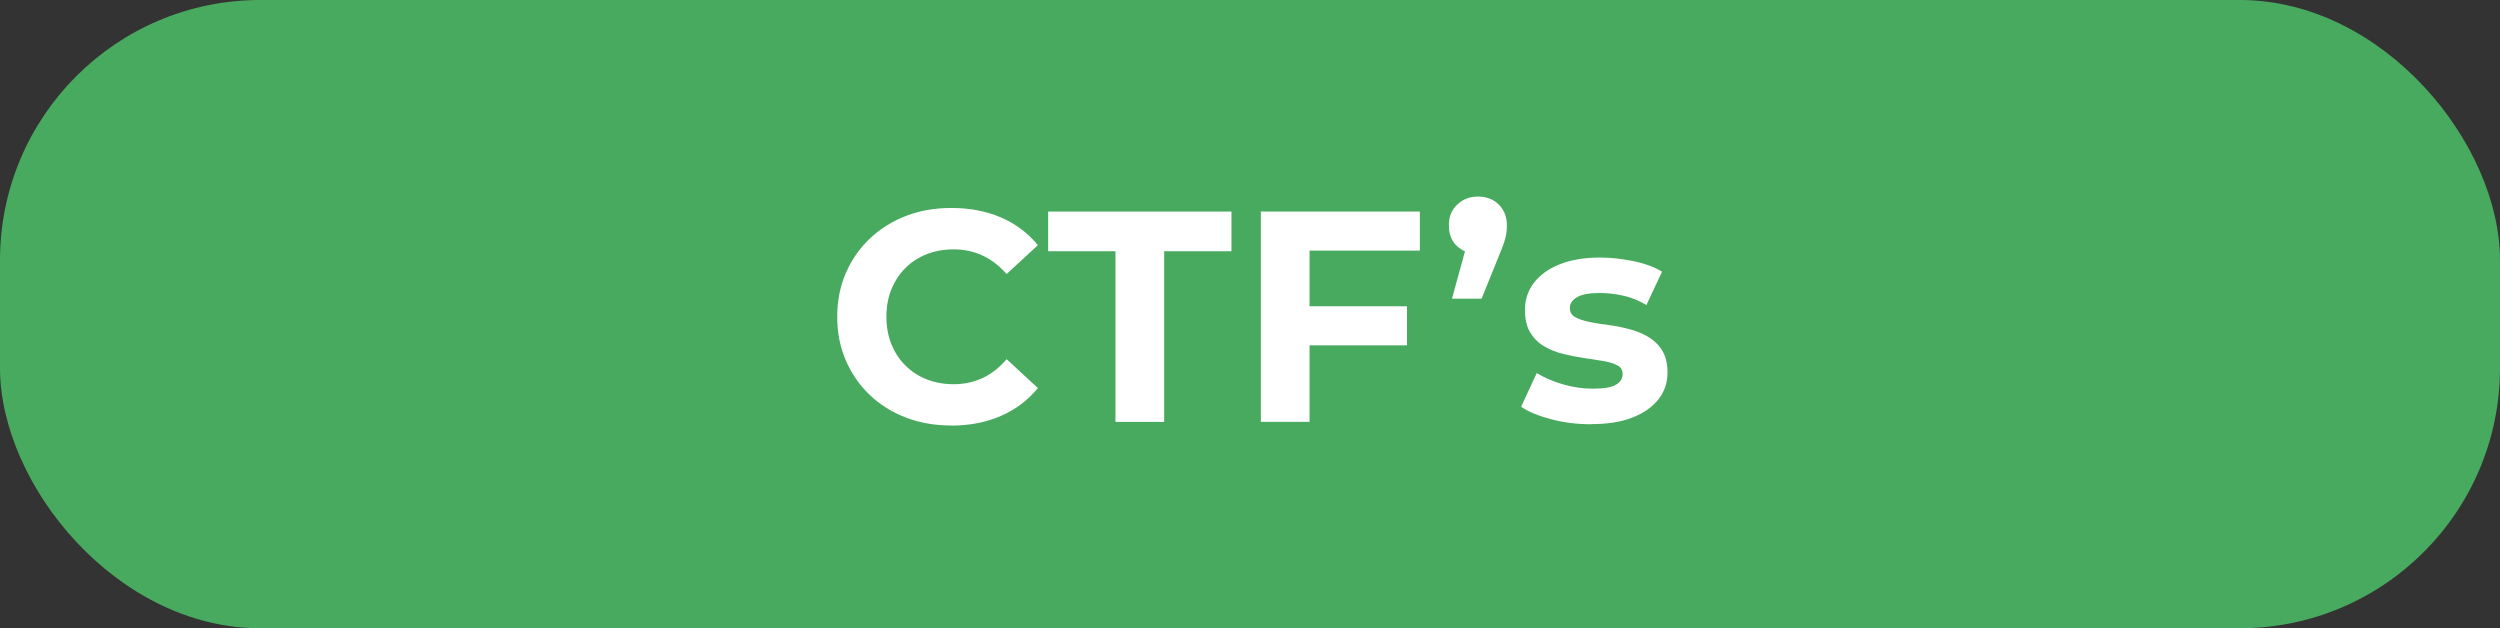 <?xml version="1.0" encoding="UTF-8"?><svg id="Capa_13" xmlns="http://www.w3.org/2000/svg" viewBox="0 0 201.71 50.69"><rect x="0" y="0" width="201.71" height="50.69" fill="#333333" stroke="none"/><defs><style>.cls-1{fill:#fff;}.cls-2{fill:#57fa7b;opacity:.6;}</style></defs><rect class="cls-2" y="0" width="201.71" height="50.69" rx="21" ry="21"/><g><path class="cls-1" d="M76.74,34.33c-1.31,0-2.53-.21-3.65-.64s-2.1-1.04-2.92-1.83c-.83-.79-1.47-1.72-1.93-2.79-.46-1.07-.69-2.24-.69-3.51s.23-2.45,.69-3.52c.46-1.07,1.11-2,1.94-2.79,.83-.79,1.81-1.4,2.92-1.83,1.12-.43,2.33-.64,3.66-.64,1.47,0,2.8,.25,3.99,.76,1.19,.51,2.19,1.26,2.99,2.24l-2.52,2.33c-.58-.66-1.23-1.16-1.94-1.49-.71-.33-1.49-.5-2.33-.5-.79,0-1.52,.13-2.18,.39-.66,.26-1.24,.63-1.72,1.12-.49,.48-.86,1.06-1.13,1.72-.27,.66-.4,1.4-.4,2.21s.13,1.54,.4,2.21c.27,.66,.64,1.24,1.13,1.72,.49,.48,1.06,.86,1.72,1.12,.66,.26,1.39,.39,2.18,.39,.84,0,1.62-.17,2.33-.5,.71-.33,1.36-.84,1.94-1.52l2.52,2.33c-.81,.99-1.81,1.74-2.99,2.25-1.19,.52-2.53,.78-4.01,.78Z"/><path class="cls-1" d="M90,34.04v-13.77h-5.43v-3.2h14.79v3.2h-5.43v13.77h-3.93Z"/><path class="cls-1" d="M105.66,34.04h-3.93V17.07h12.83v3.15h-8.9v13.82Zm-.29-9.33h8.15v3.15h-8.15v-3.15Z"/><path class="cls-1" d="M117.15,24.1l1.6-5.82,.53,2.21c-.7,0-1.26-.21-1.71-.62-.45-.41-.67-.97-.67-1.69s.23-1.26,.68-1.68c.45-.43,1.01-.64,1.67-.64s1.24,.21,1.67,.64c.44,.43,.66,.99,.66,1.68,0,.21-.01,.42-.04,.62-.02,.2-.08,.44-.17,.72-.09,.27-.23,.64-.42,1.09l-1.41,3.49h-2.4Z"/><path class="cls-1" d="M128.38,34.23c-1.12,0-2.19-.13-3.21-.4-1.03-.27-1.84-.6-2.44-1.01l1.26-2.72c.6,.37,1.3,.67,2.12,.91s1.62,.35,2.41,.35c.87,0,1.49-.1,1.86-.32,.36-.21,.54-.5,.54-.87,0-.31-.14-.54-.42-.69-.28-.15-.66-.27-1.13-.35s-.98-.16-1.54-.24-1.12-.19-1.69-.33c-.57-.14-1.08-.34-1.55-.62-.47-.27-.84-.65-1.13-1.12-.28-.47-.42-1.07-.42-1.82,0-.82,.24-1.55,.72-2.18,.48-.63,1.17-1.13,2.07-1.49s1.99-.55,3.25-.55c.89,0,1.79,.1,2.72,.29,.92,.19,1.69,.48,2.3,.85l-1.26,2.69c-.63-.37-1.26-.63-1.9-.76-.64-.14-1.26-.21-1.86-.21-.84,0-1.45,.11-1.84,.34-.39,.23-.58,.52-.58,.87,0,.32,.14,.57,.42,.73,.28,.16,.66,.29,1.13,.39,.47,.1,.98,.18,1.54,.25,.56,.07,1.12,.18,1.68,.33,.57,.15,1.08,.35,1.54,.62s.84,.63,1.13,1.09c.29,.46,.44,1.06,.44,1.81,0,.81-.24,1.52-.73,2.15-.49,.62-1.18,1.11-2.1,1.47-.91,.36-2.02,.53-3.33,.53Z"/></g></svg>